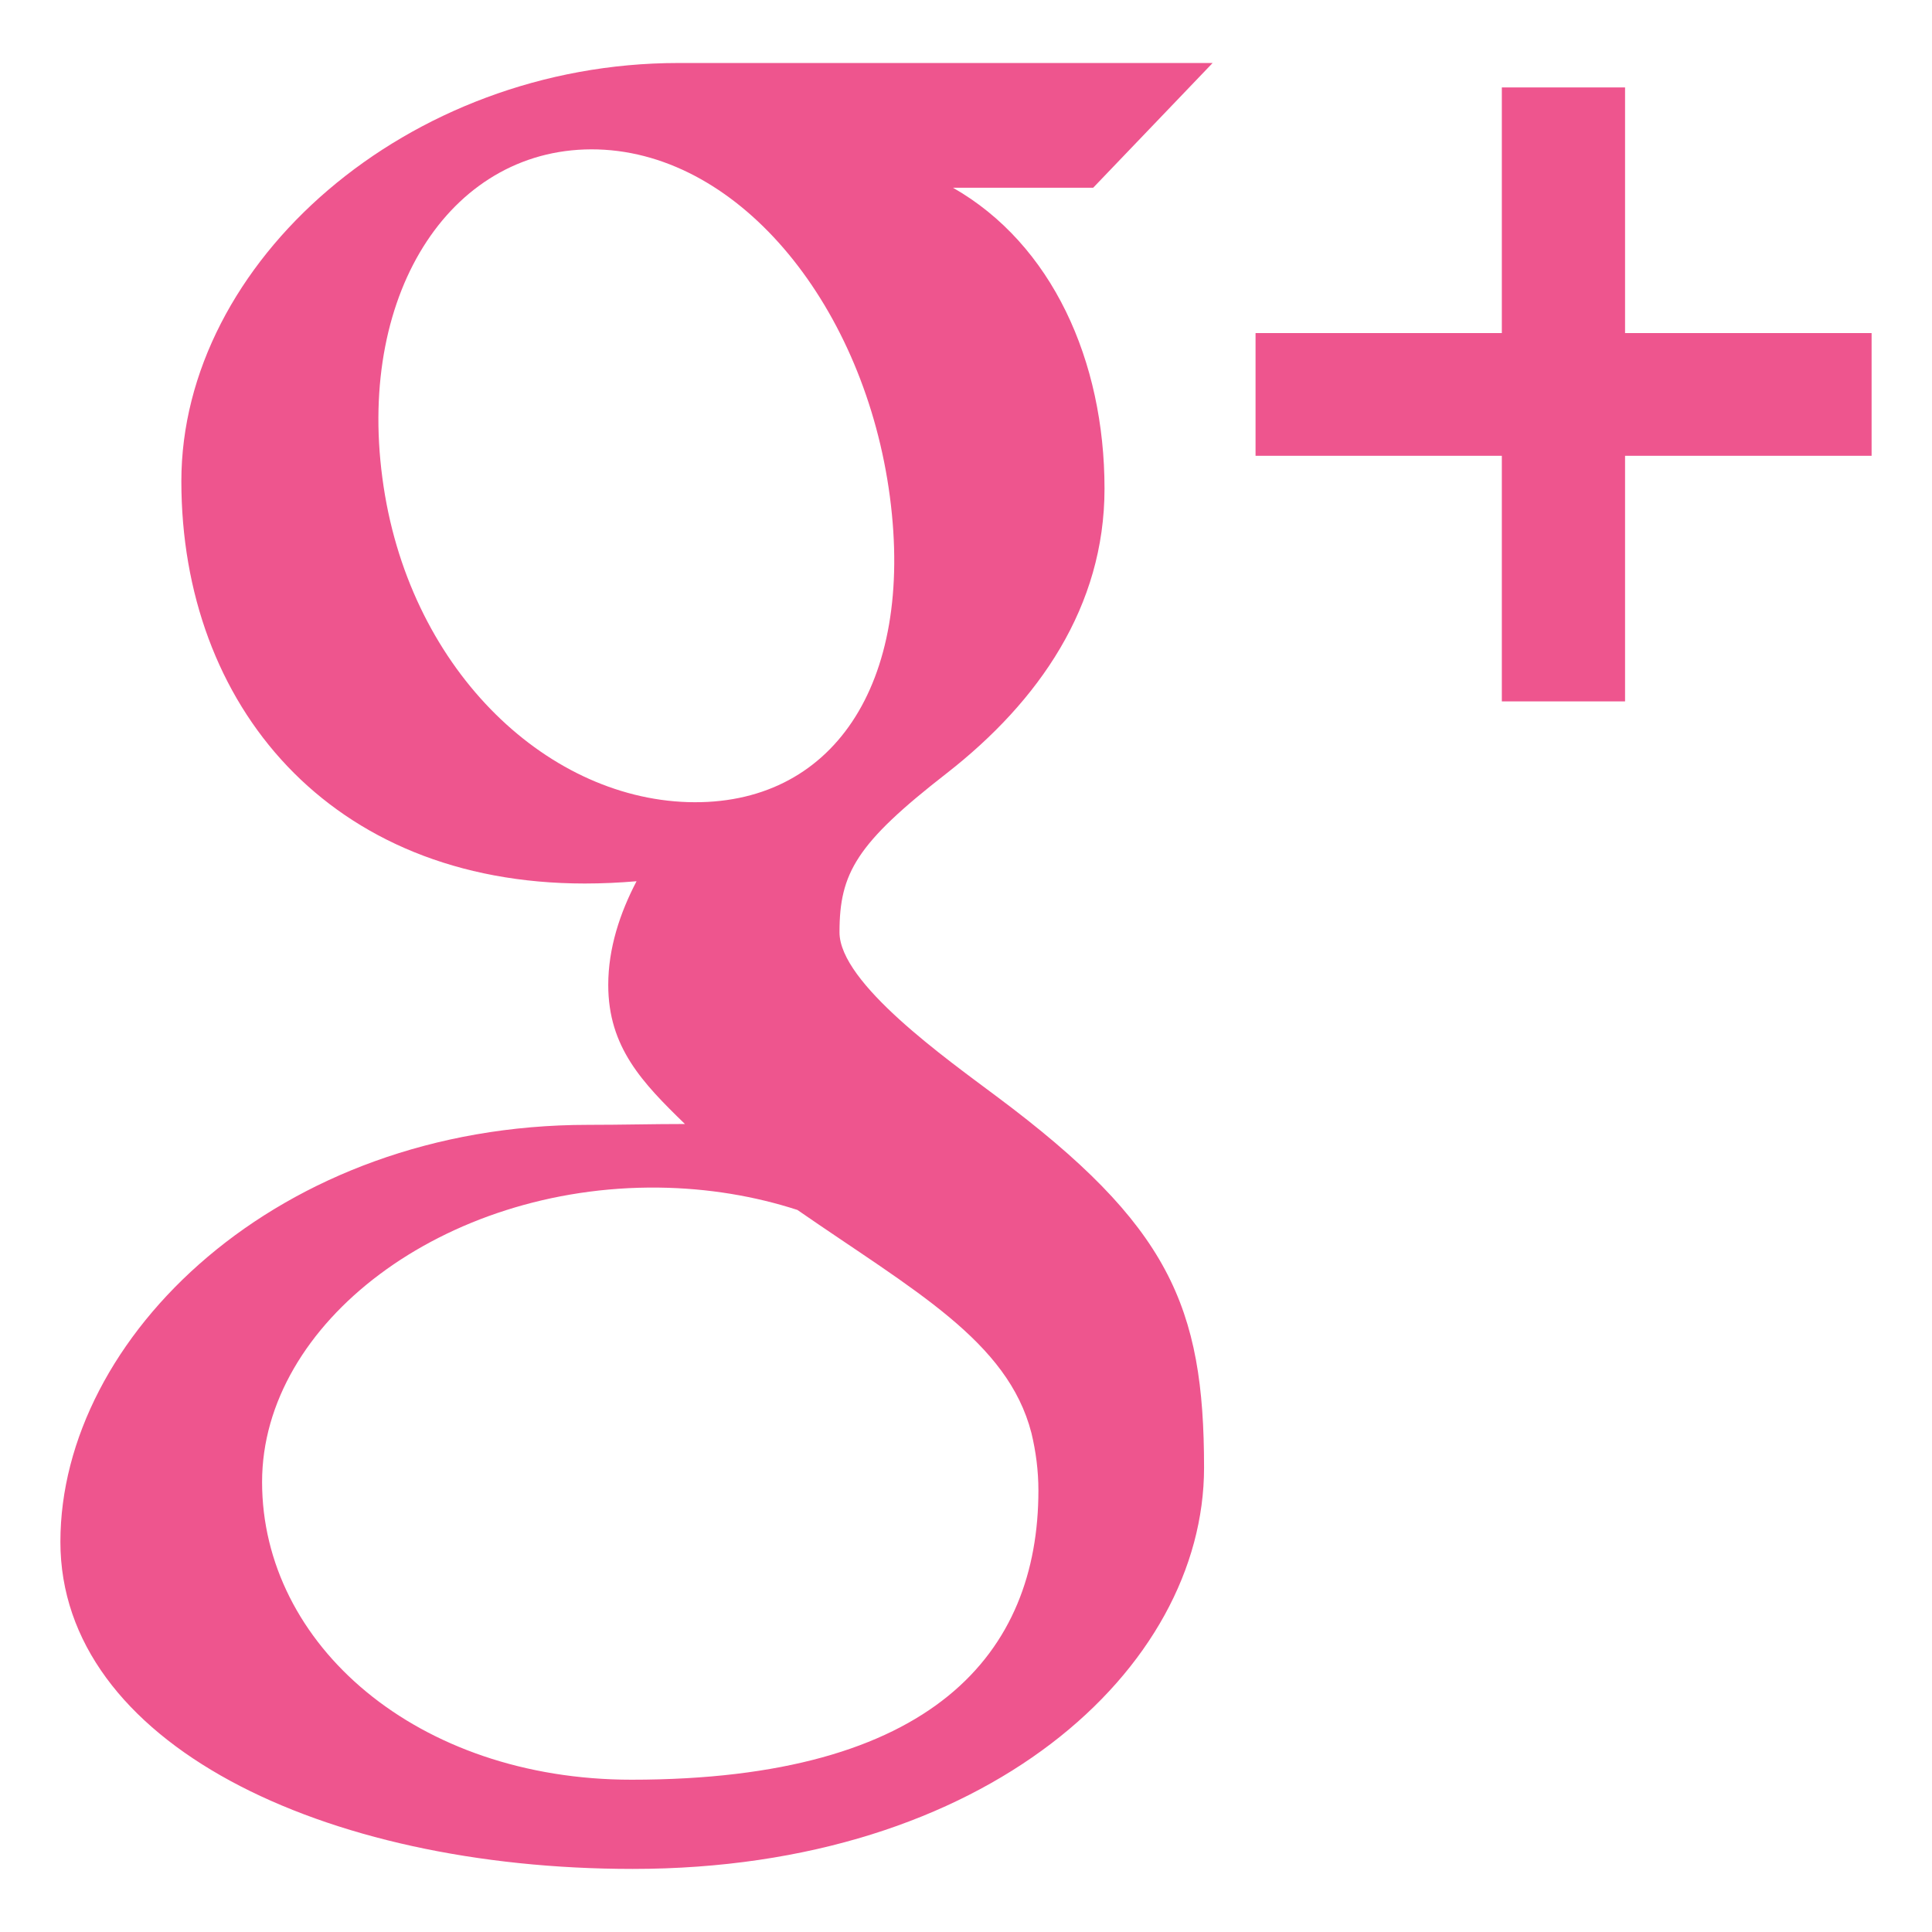 <svg xmlns="http://www.w3.org/2000/svg" xmlns:xlink="http://www.w3.org/1999/xlink" preserveAspectRatio="xMidYMid" width="23" height="23" viewBox="0 0 23 23">
  <defs>
    <style>
      .cls-1 {
        fill: #ee558e;
        filter: url(#color-overlay-1);
        fill-rule: evenodd;
      }
    </style>

    <filter id="color-overlay-1" filterUnits="userSpaceOnUse">
      <feFlood flood-color="#444"/>
      <feComposite operator="in" in2="SourceGraphic"/>
      <feBlend in2="SourceGraphic" result="solidFill"/>
    </filter>
  </defs>
  <path d="M19.346,5.426 L19.346,8.350 L17.879,8.350 L17.879,5.426 L14.947,5.426 L14.947,3.965 L17.879,3.965 L17.879,1.041 L19.346,1.041 L19.346,3.965 L22.281,3.965 L22.281,5.426 L19.346,5.426 ZM11.345,2.235 C12.524,2.907 13.149,4.293 13.149,5.818 C13.149,7.219 12.369,8.348 11.271,9.205 C10.196,10.041 9.994,10.392 9.994,11.099 C9.994,11.706 11.276,12.611 11.865,13.053 C13.919,14.585 14.334,15.551 14.334,17.472 C14.334,19.865 11.745,22.249 7.532,22.249 C3.837,22.249 0.719,20.749 0.719,18.355 C0.719,15.922 3.306,13.391 7.001,13.391 C7.404,13.391 7.773,13.381 8.154,13.381 C7.648,12.890 7.241,12.467 7.241,11.726 C7.241,11.289 7.380,10.869 7.578,10.491 C7.377,10.508 7.172,10.518 6.962,10.518 C3.927,10.518 2.159,8.395 2.159,5.729 C2.159,3.120 4.849,0.750 8.076,0.750 L14.436,0.750 L13.014,2.235 L11.345,2.235 ZM7.838,14.138 C5.283,14.110 3.120,15.748 3.120,17.643 C3.120,19.579 4.965,21.187 7.519,21.187 C11.111,21.187 12.362,19.676 12.362,17.743 C12.362,17.508 12.332,17.280 12.279,17.060 C11.997,15.963 10.881,15.365 9.493,14.404 C8.990,14.241 8.433,14.145 7.838,14.138 ZM10.594,5.914 C10.298,3.671 8.832,1.832 7.118,1.779 C5.404,1.729 4.253,3.445 4.552,5.689 C4.846,7.930 6.474,9.496 8.190,9.549 C9.903,9.600 10.889,8.156 10.594,5.914 Z" class="cls-1"/>
</svg>
